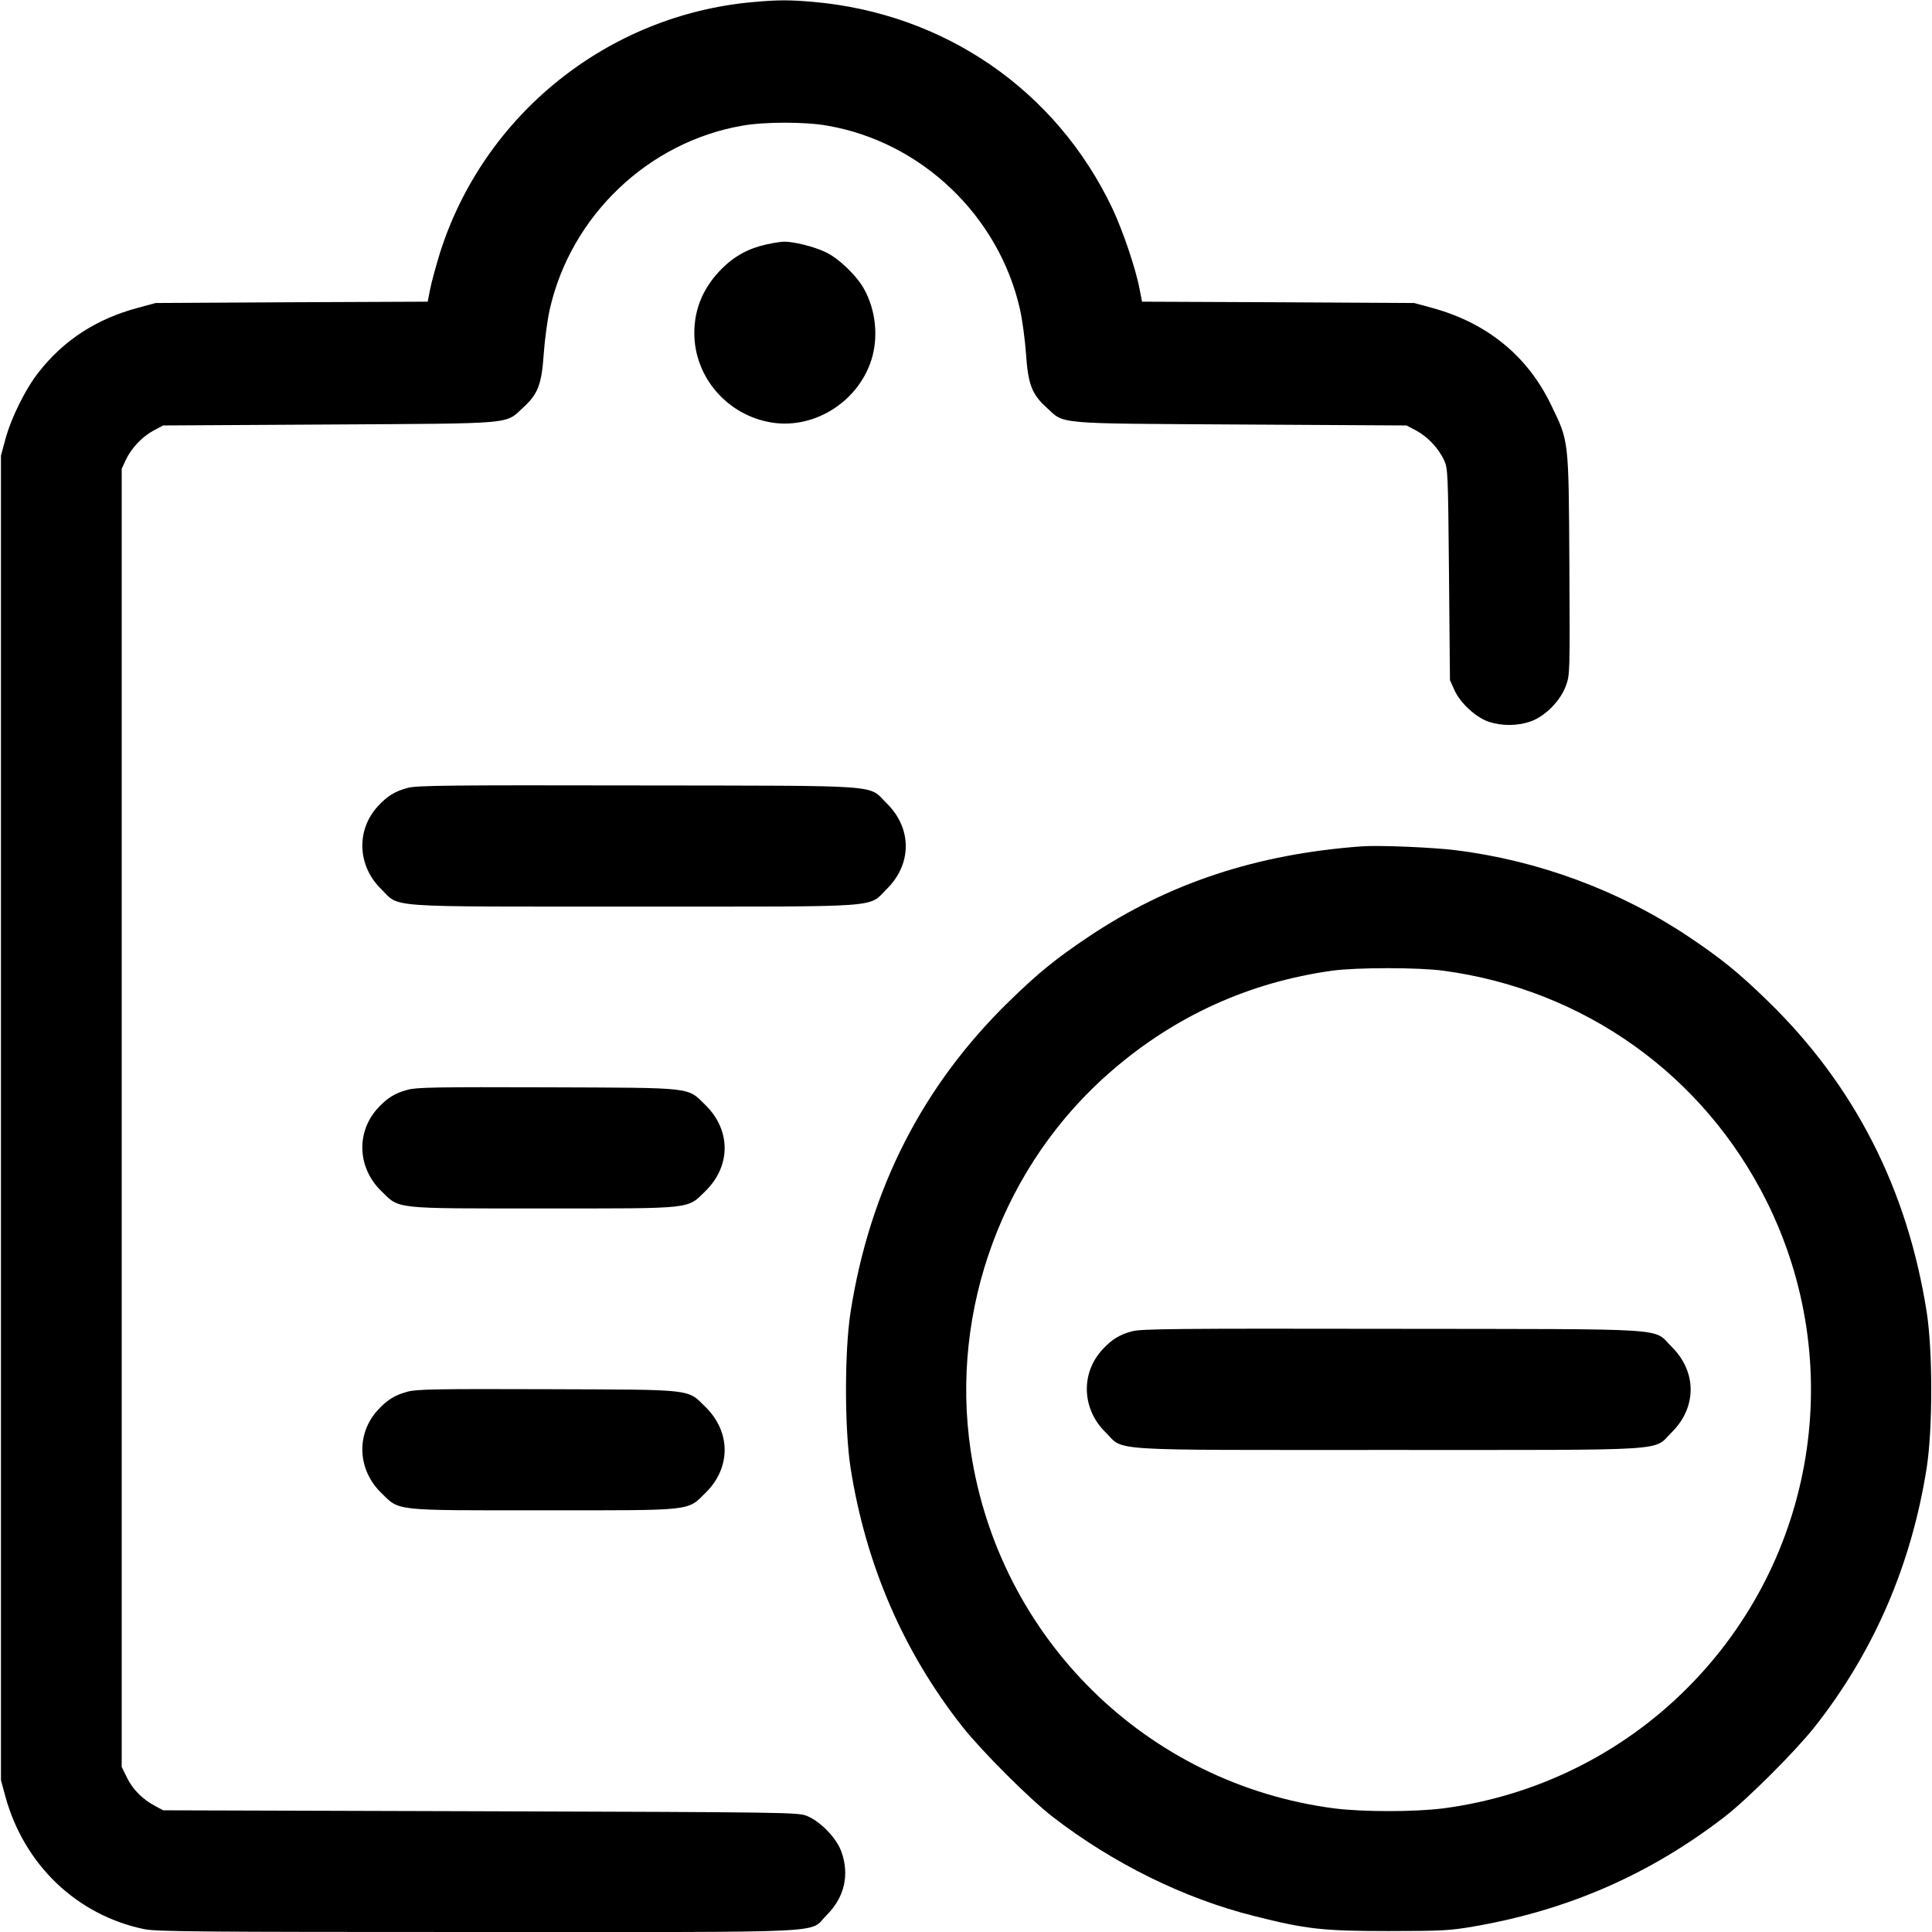 <?xml version="1.0" encoding="UTF-8"?>
<svg xmlns="http://www.w3.org/2000/svg" xmlns:xlink="http://www.w3.org/1999/xlink" width="200pt" height="200pt" viewBox="0 0 200 200" version="1.1">
<g id="surface1">
<path style=" stroke:none;fill-rule:nonzero;fill:rgb(0%,0%,0%);fill-opacity:1;" d="M 77.949 0.215 C 62.949 1.543 50.098 11.836 45.547 26.172 C 45.137 27.52 44.668 29.199 44.531 29.922 L 44.277 31.23 L 30.195 31.289 L 16.113 31.367 L 14.238 31.875 C 9.98 33.027 6.66 35.176 4.062 38.457 C 2.676 40.176 1.152 43.242 0.547 45.508 L 0.098 47.168 L 0.098 184.277 L 0.547 185.938 C 2.48 193.027 7.949 198.262 14.941 199.707 C 16.211 199.961 20.488 200 49.473 200 C 87.129 200 83.633 200.176 85.566 198.262 C 87.422 196.426 87.969 194.062 87.09 191.66 C 86.562 190.215 84.883 188.516 83.496 187.969 C 82.559 187.617 81.426 187.598 49.707 187.5 L 16.895 187.402 L 16.055 186.953 C 14.766 186.27 13.73 185.234 13.145 184.023 L 12.598 182.91 L 12.598 48.535 L 13.008 47.637 C 13.594 46.387 14.727 45.195 15.898 44.57 L 16.895 44.043 L 34.082 43.945 C 53.594 43.828 52.246 43.945 54.18 42.168 C 55.684 40.801 56.074 39.785 56.289 36.621 C 56.387 35.215 56.66 33.145 56.914 32.012 C 59.102 22.344 67.109 14.688 76.855 13.008 C 79.141 12.598 83.359 12.598 85.645 13.008 C 95.391 14.688 103.398 22.344 105.586 32.012 C 105.84 33.145 106.113 35.215 106.211 36.621 C 106.426 39.785 106.816 40.801 108.32 42.168 C 110.254 43.945 108.906 43.828 128.418 43.945 L 145.605 44.043 L 146.602 44.57 C 147.773 45.195 148.906 46.387 149.492 47.637 C 149.883 48.516 149.902 48.828 150 59.473 L 150.098 70.41 L 150.566 71.445 C 151.172 72.793 152.793 74.277 154.141 74.727 C 155.469 75.156 157.051 75.156 158.379 74.707 C 159.883 74.219 161.523 72.578 162.09 71.016 C 162.52 69.863 162.52 69.766 162.461 58.418 C 162.383 45.332 162.422 45.742 160.547 41.875 C 158.105 36.816 153.906 33.418 148.262 31.875 L 146.387 31.367 L 132.305 31.289 L 118.223 31.23 L 117.969 29.922 C 117.559 27.754 116.23 23.867 115.156 21.582 C 109.355 9.355 97.793 1.387 84.18 0.195 C 81.66 -0.02 80.586 -0.02 77.949 0.215 Z M 77.949 0.215 "/>
<path style=" stroke:none;fill-rule:nonzero;fill:rgb(0%,0%,0%);fill-opacity:1;" d="M 79.375 25.293 C 77.52 25.703 76.055 26.484 74.727 27.812 C 72.832 29.707 71.875 31.934 71.875 34.473 C 71.875 39.062 75.312 43.027 79.941 43.75 C 84.492 44.453 89.141 41.367 90.332 36.816 C 90.898 34.59 90.605 32.051 89.492 30 C 88.77 28.613 86.816 26.719 85.449 26.094 C 84.277 25.527 82.129 25 81.152 25.02 C 80.84 25.02 80.02 25.156 79.375 25.293 Z M 79.375 25.293 "/>
<path style=" stroke:none;fill-rule:nonzero;fill:rgb(0%,0%,0%);fill-opacity:1;" d="M 42.207 81.562 C 40.879 81.914 40.098 82.402 39.121 83.457 C 36.855 85.918 36.992 89.609 39.434 92.012 C 41.465 94.004 39.258 93.848 65.625 93.848 C 91.992 93.848 89.785 94.004 91.816 92.012 C 94.414 89.434 94.414 85.762 91.816 83.184 C 89.785 81.191 92.07 81.348 66.016 81.309 C 46.543 81.27 43.105 81.309 42.207 81.562 Z M 42.207 81.562 "/>
<path style=" stroke:none;fill-rule:nonzero;fill:rgb(0%,0%,0%);fill-opacity:1;" d="M 140.918 87.617 C 130.078 88.418 120.977 91.426 112.715 96.953 C 109.336 99.219 107.539 100.664 104.512 103.613 C 95.508 112.363 90.039 123.105 88.047 135.84 C 87.422 139.844 87.422 147.871 88.047 151.934 C 89.629 161.992 93.516 170.996 99.648 178.77 C 101.66 181.309 106.582 186.23 108.984 188.086 C 115.215 192.891 122.559 196.523 129.805 198.34 C 135.215 199.707 136.914 199.902 143.75 199.902 C 149.297 199.902 150.156 199.844 152.52 199.434 C 162.305 197.754 170.82 194.023 178.516 188.086 C 180.918 186.23 185.84 181.309 187.852 178.77 C 193.984 170.996 197.871 161.992 199.453 151.934 C 200.078 147.871 200.078 139.844 199.453 135.84 C 197.461 123.105 191.992 112.363 182.988 103.613 C 179.961 100.664 178.164 99.219 174.785 96.953 C 167.656 92.188 159.219 89.062 150.645 88.008 C 148.281 87.715 142.656 87.48 140.918 87.617 Z M 149.414 100.488 C 163.984 102.441 176.348 111.27 182.871 124.336 C 191.25 141.152 187.988 161.367 174.707 174.707 C 167.891 181.562 158.965 185.957 149.355 187.207 C 146.387 187.578 141.113 187.578 138.145 187.207 C 118.73 184.688 103.398 169.609 100.488 150.195 C 98.301 135.547 103.887 120.469 115.137 110.801 C 121.68 105.156 129.336 101.68 137.891 100.488 C 140.41 100.137 146.855 100.137 149.414 100.488 Z M 149.414 100.488 "/>
<path style=" stroke:none;fill-rule:nonzero;fill:rgb(0%,0%,0%);fill-opacity:1;" d="M 117.207 137.812 C 115.879 138.164 115.098 138.652 114.121 139.707 C 111.855 142.168 111.992 145.859 114.434 148.262 C 116.465 150.254 113.828 150.098 143.75 150.098 C 173.672 150.098 171.035 150.254 173.066 148.262 C 175.664 145.684 175.664 142.012 173.066 139.434 C 171.016 137.422 173.75 137.598 144.141 137.559 C 121.934 137.52 118.105 137.559 117.207 137.812 Z M 117.207 137.812 "/>
<path style=" stroke:none;fill-rule:nonzero;fill:rgb(0%,0%,0%);fill-opacity:1;" d="M 42.207 112.812 C 40.879 113.164 40.098 113.652 39.121 114.707 C 36.855 117.168 36.992 120.859 39.434 123.262 C 41.406 125.195 40.527 125.098 56.25 125.098 C 71.973 125.098 71.094 125.195 73.066 123.262 C 75.664 120.684 75.664 117.012 73.066 114.434 C 71.094 112.5 72.031 112.617 56.641 112.559 C 45.371 112.52 43.086 112.559 42.207 112.812 Z M 42.207 112.812 "/>
<path style=" stroke:none;fill-rule:nonzero;fill:rgb(0%,0%,0%);fill-opacity:1;" d="M 42.207 144.062 C 40.879 144.414 40.098 144.902 39.121 145.957 C 36.855 148.418 36.992 152.109 39.434 154.512 C 41.406 156.445 40.527 156.348 56.25 156.348 C 71.973 156.348 71.094 156.445 73.066 154.512 C 75.664 151.934 75.664 148.262 73.066 145.684 C 71.094 143.75 72.031 143.867 56.641 143.809 C 45.371 143.77 43.086 143.809 42.207 144.062 Z M 42.207 144.062 "/>
</g>
</svg>
